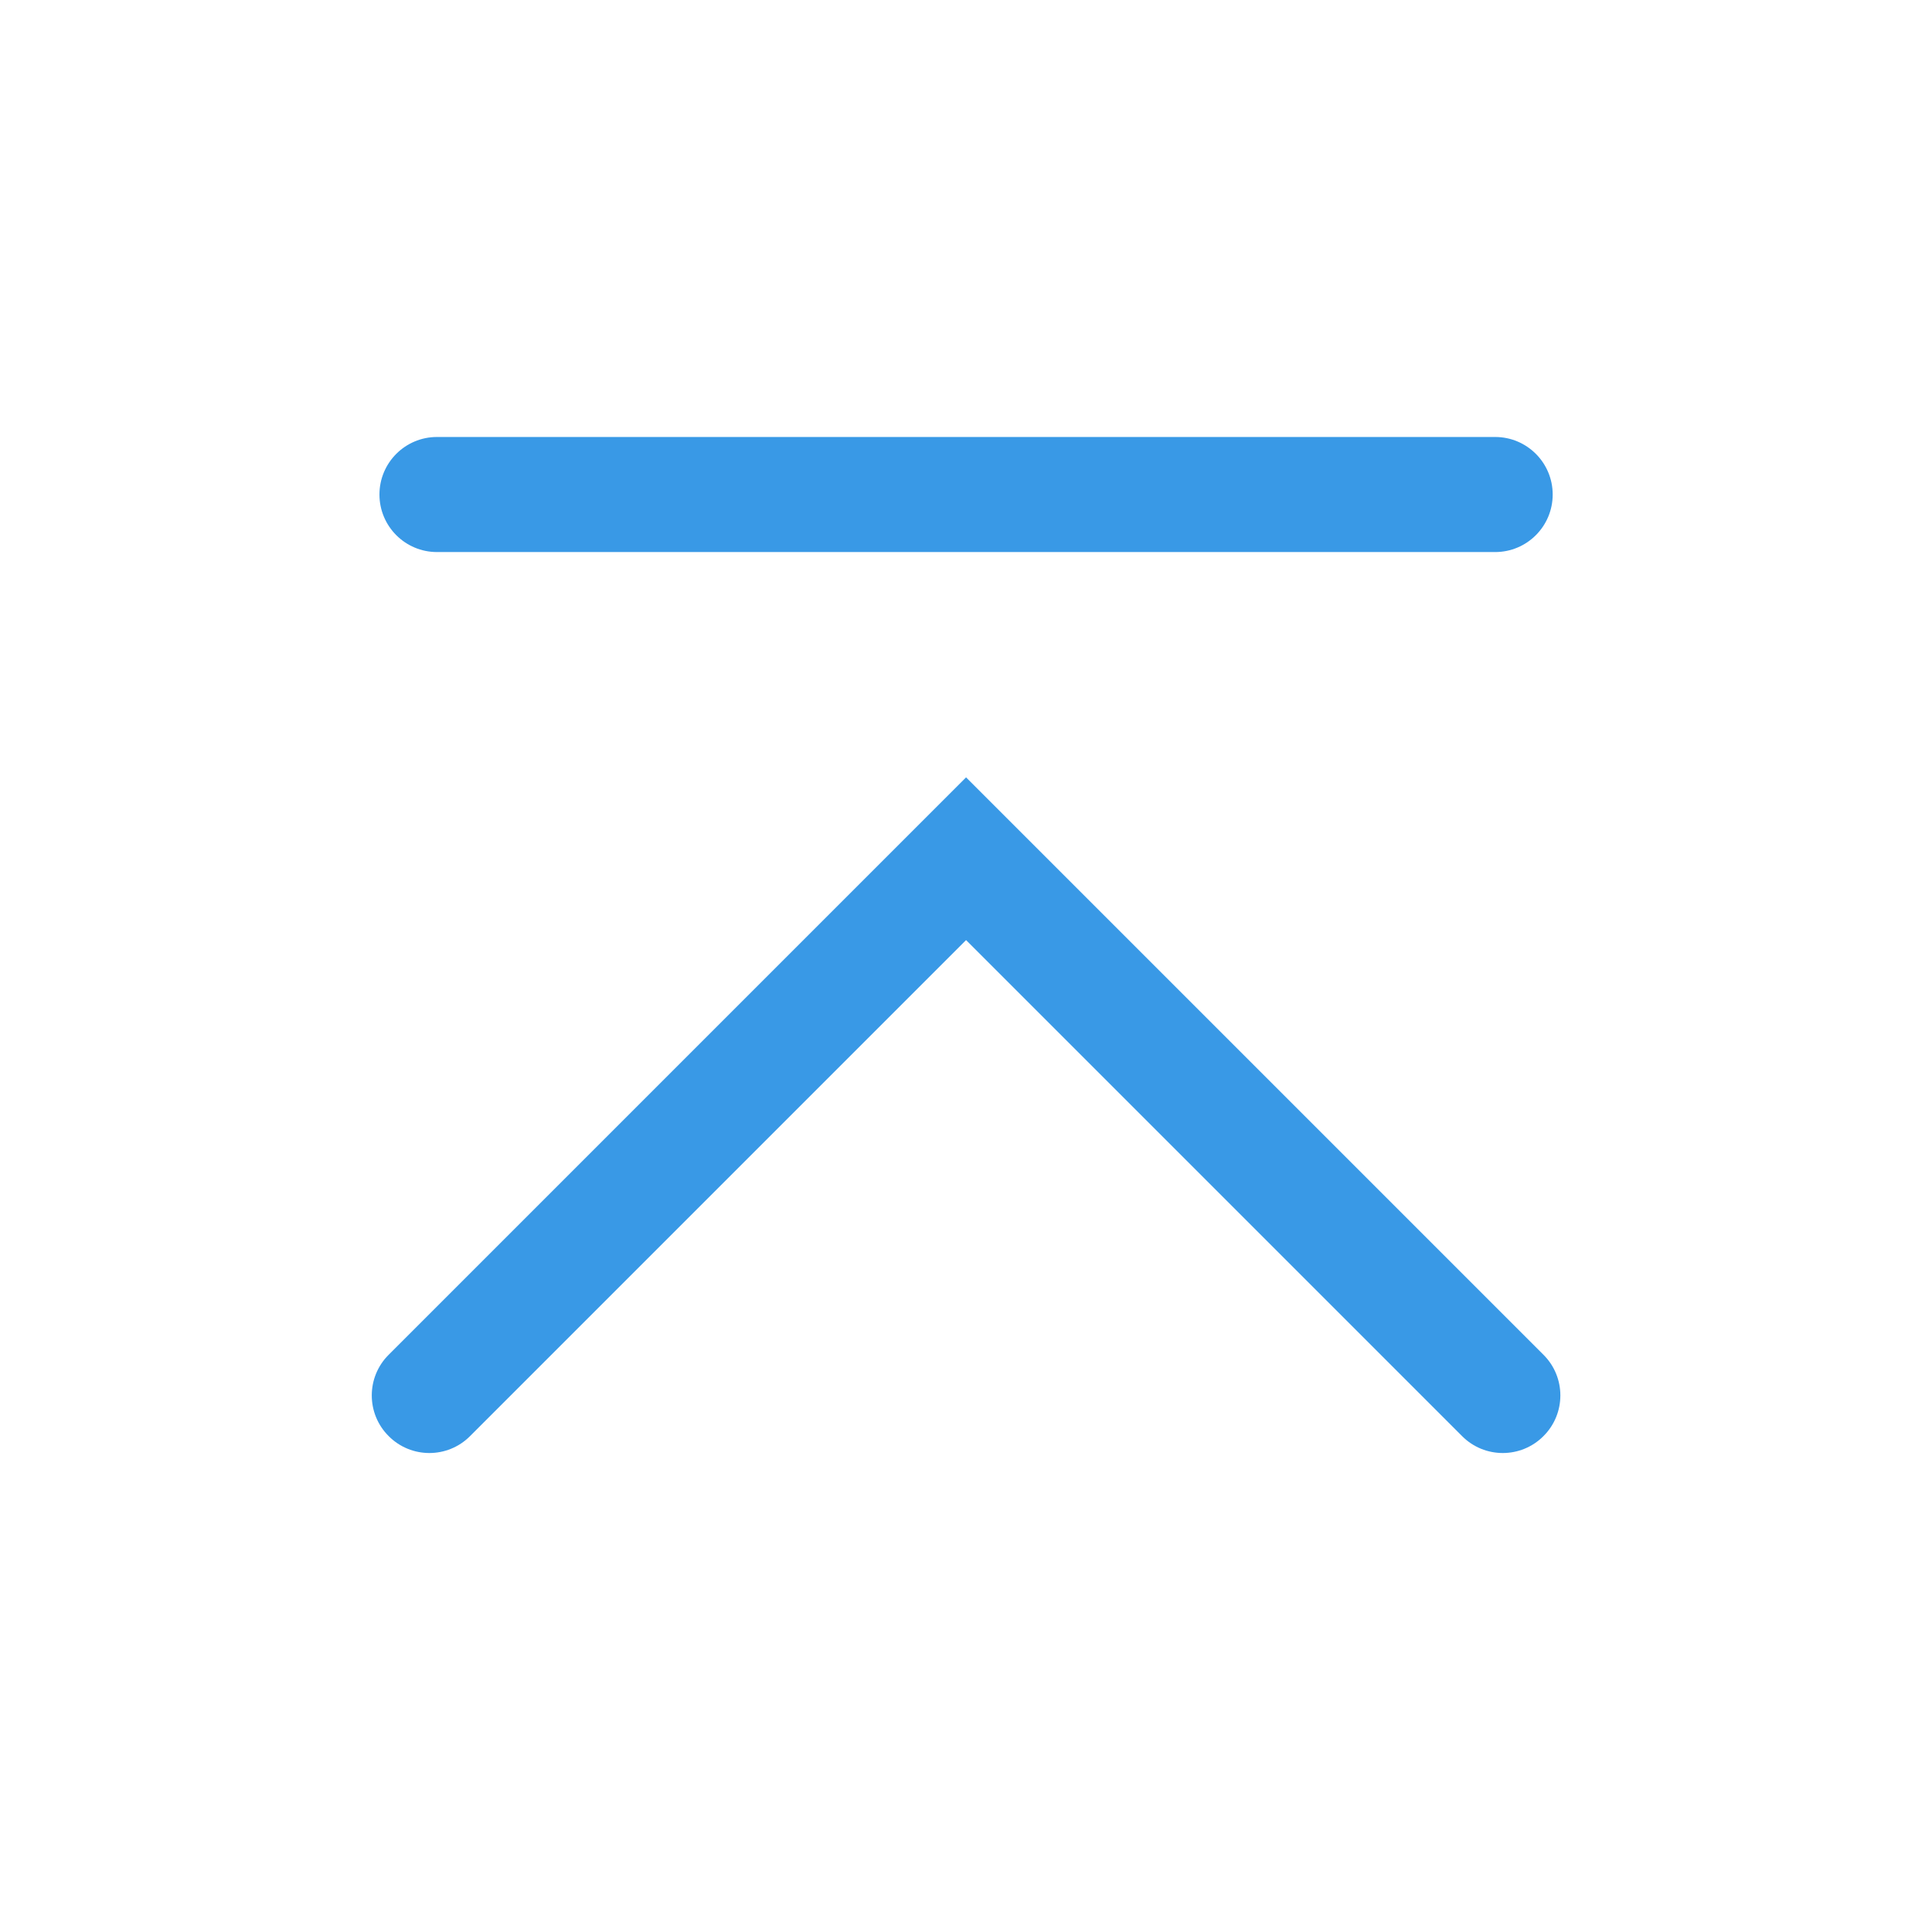 <?xml version='1.0' encoding='UTF-8' standalone='no'?>
<svg baseProfile="tiny" height="12.7mm" version="1.2" viewBox="0 0 84 84" width="12.7mm" xmlns="http://www.w3.org/2000/svg" xmlns:xlink="http://www.w3.org/1999/xlink">
    <style id="current-color-scheme" type="text/css">.ColorScheme-Text {color:#3999e6;}</style>
    <title>Qt SVG Document</title>
    <desc>Auto-generated by Klassy window decoration</desc>
    <defs/>
    <g fill="none" fill-rule="evenodd" stroke="black" stroke-linecap="square" stroke-linejoin="bevel" stroke-width="1">
        <g class="ColorScheme-Text" fill="currentColor" fill-opacity="1" font-family="Noto Sans" font-size="23.333" font-style="normal" font-weight="400" stroke="none" transform="matrix(4.667,0,0,4.667,0,0)">
            <path d="M4.071,4.071 L13.929,4.071 C14.225,4.071 14.465,4.311 14.465,4.607 C14.465,4.903 14.225,5.143 13.929,5.143 L4.071,5.143 C3.775,5.143 3.535,4.903 3.535,4.607 C3.535,4.311 3.775,4.071 4.071,4.071 " fill-rule="nonzero" vector-effect="none"/>
            <path d="M3.621,12.621 L8.621,7.621 L9,7.242 L9.379,7.621 L14.379,12.621 C14.589,12.83 14.589,13.17 14.379,13.379 C14.17,13.589 13.83,13.589 13.621,13.379 L8.621,8.379 L9,8 L9.379,8.379 L4.379,13.379 C4.17,13.589 3.83,13.589 3.621,13.379 C3.411,13.17 3.411,12.83 3.621,12.621 " fill-rule="nonzero" vector-effect="none"/>
        </g>
    </g>
</svg>
